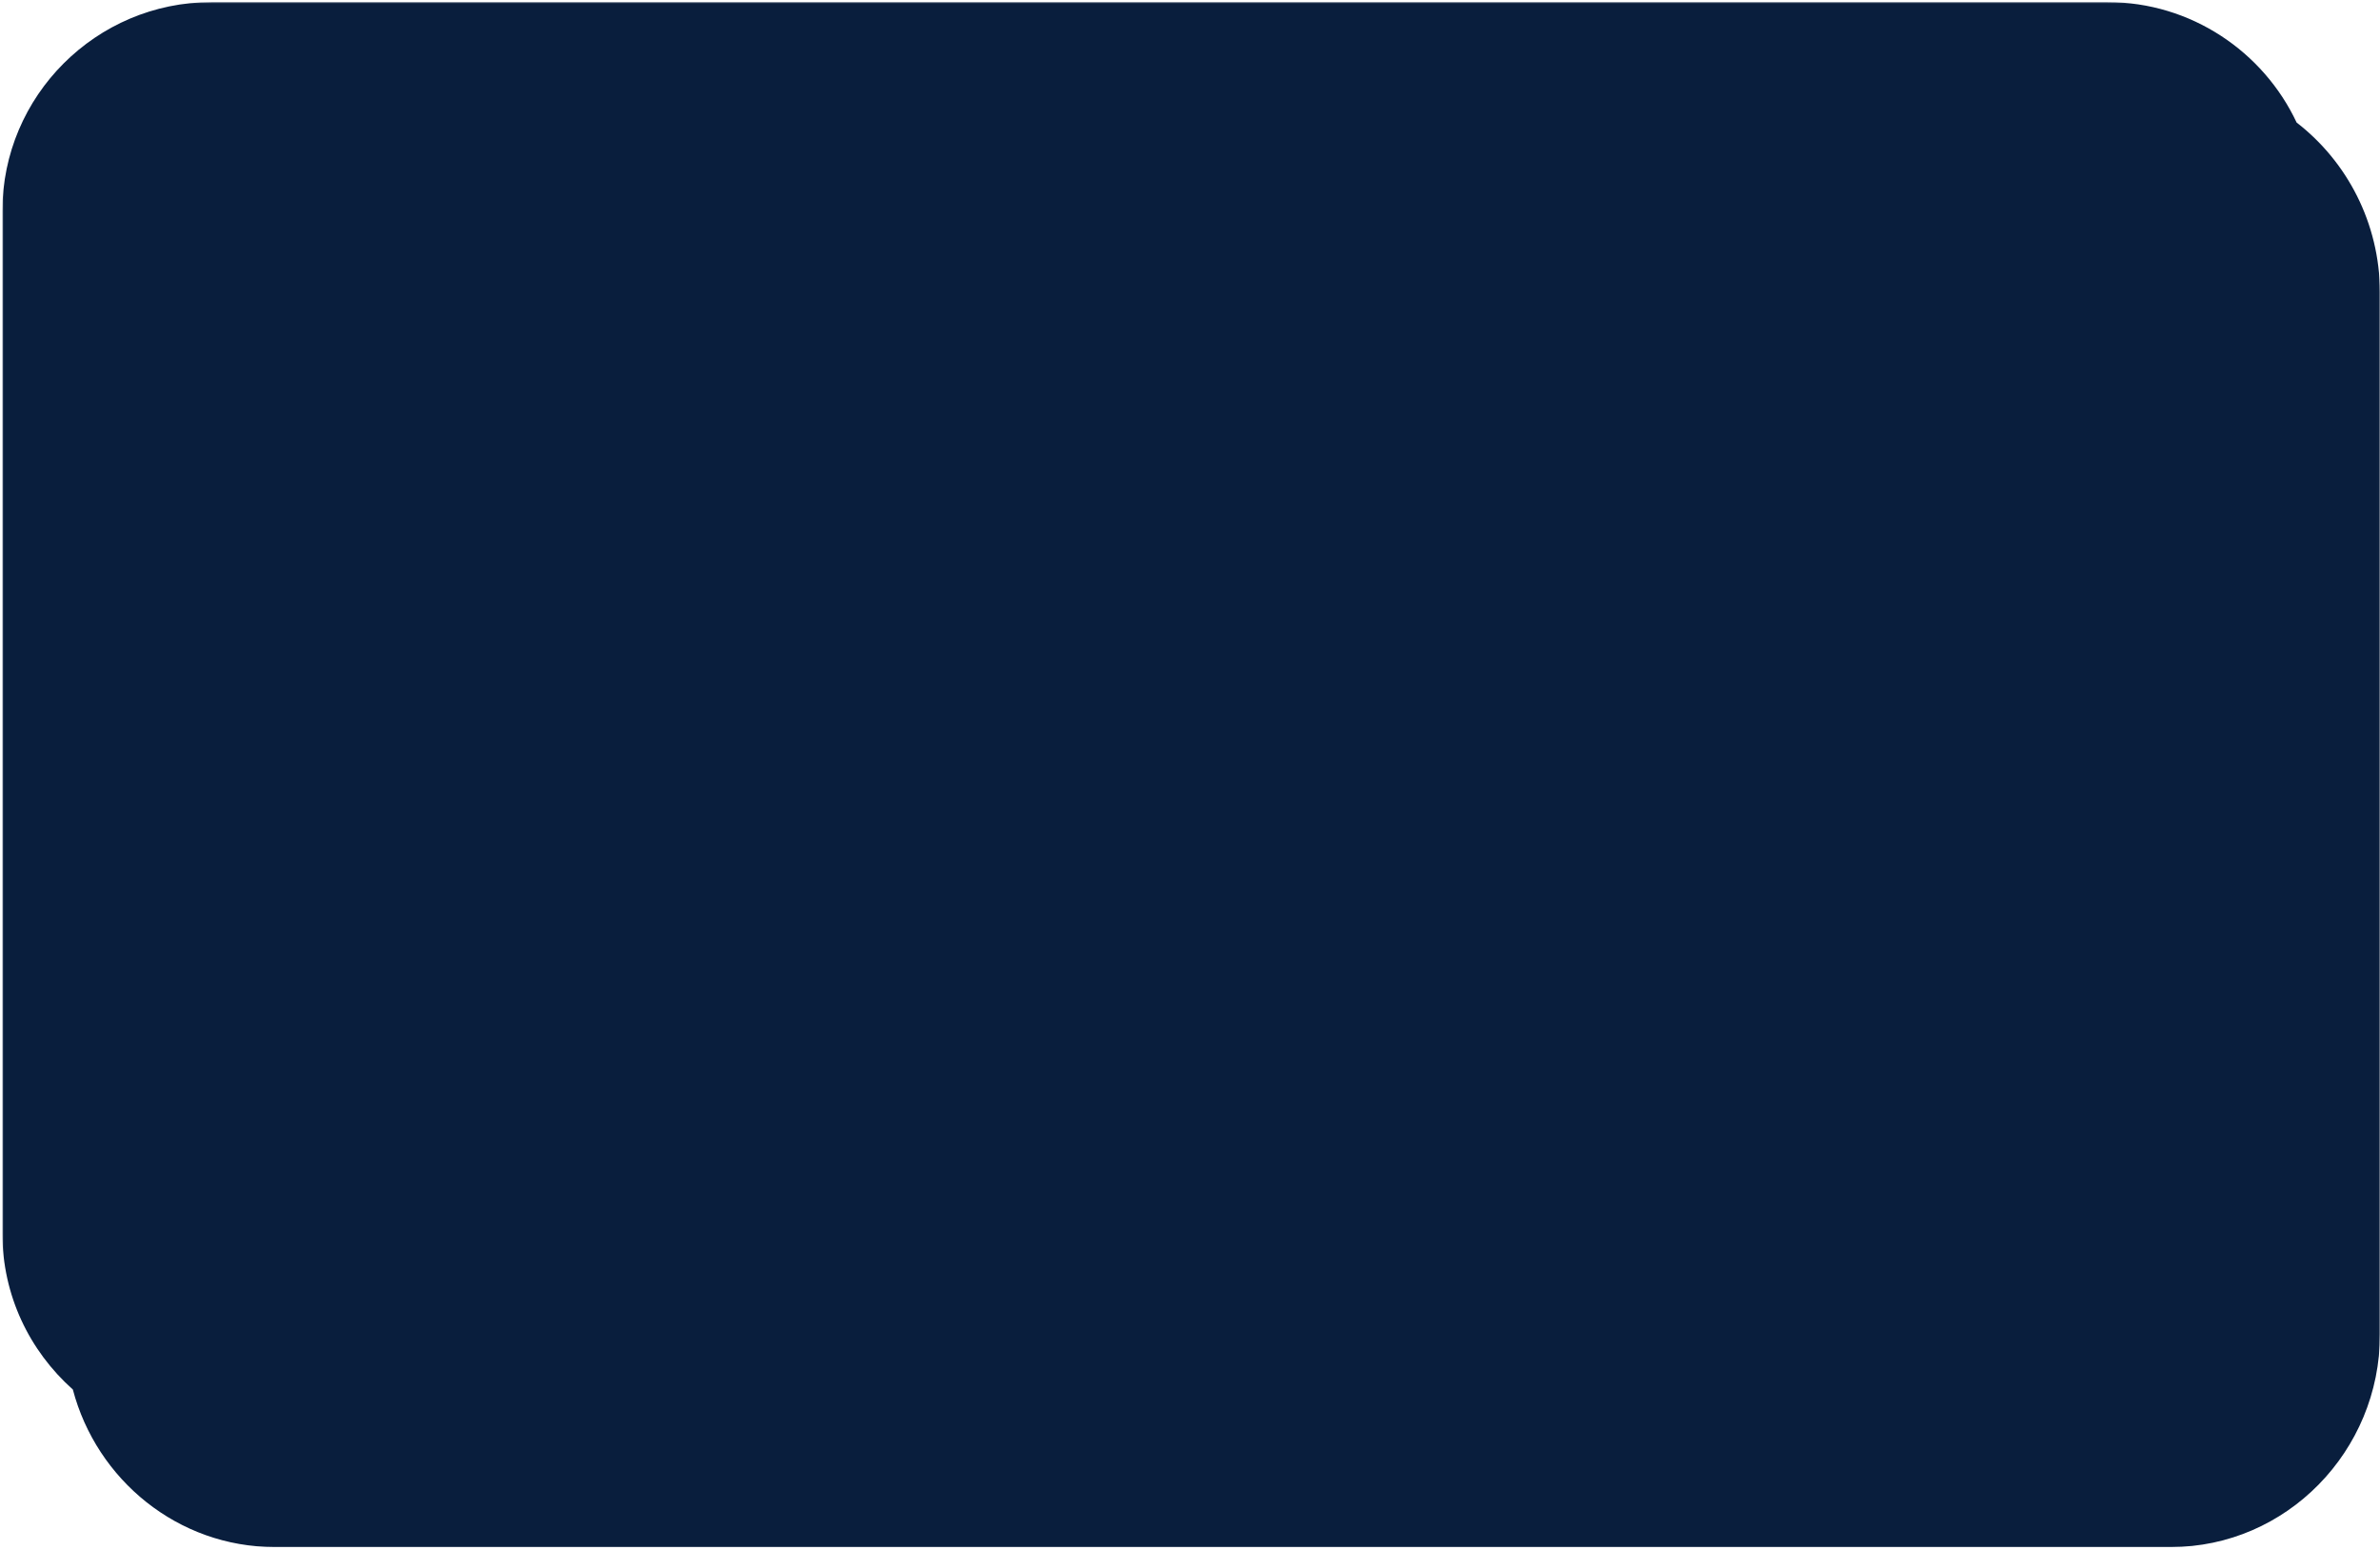 <svg width="992" height="646" viewBox="0 0 992 646" fill="none" xmlns="http://www.w3.org/2000/svg">
<mask id="mask0_107_176" style="mask-type:luminance" maskUnits="userSpaceOnUse" x="0" y="0" width="992" height="646">
<path d="M0.984 0.667H991.984V645.323H0.984V0.667Z" fill="white"/>
</mask>
<g mask="url(#mask0_107_176)">
<path d="M957.25 51.068C943.359 21.516 913.188 0.885 878.453 0.885H88.115C40.083 0.885 0.984 39.964 0.984 87.963V514.036C0.984 539.823 12.297 563.031 30.359 579.099C40.281 616.786 74.224 644.755 114.516 644.755H904.854C952.885 644.755 991.984 604.885 991.984 556.089V121.687C991.786 92.922 978.292 67.333 957.25 51.068Z" fill="#091E3D"/>
</g>
</svg>
